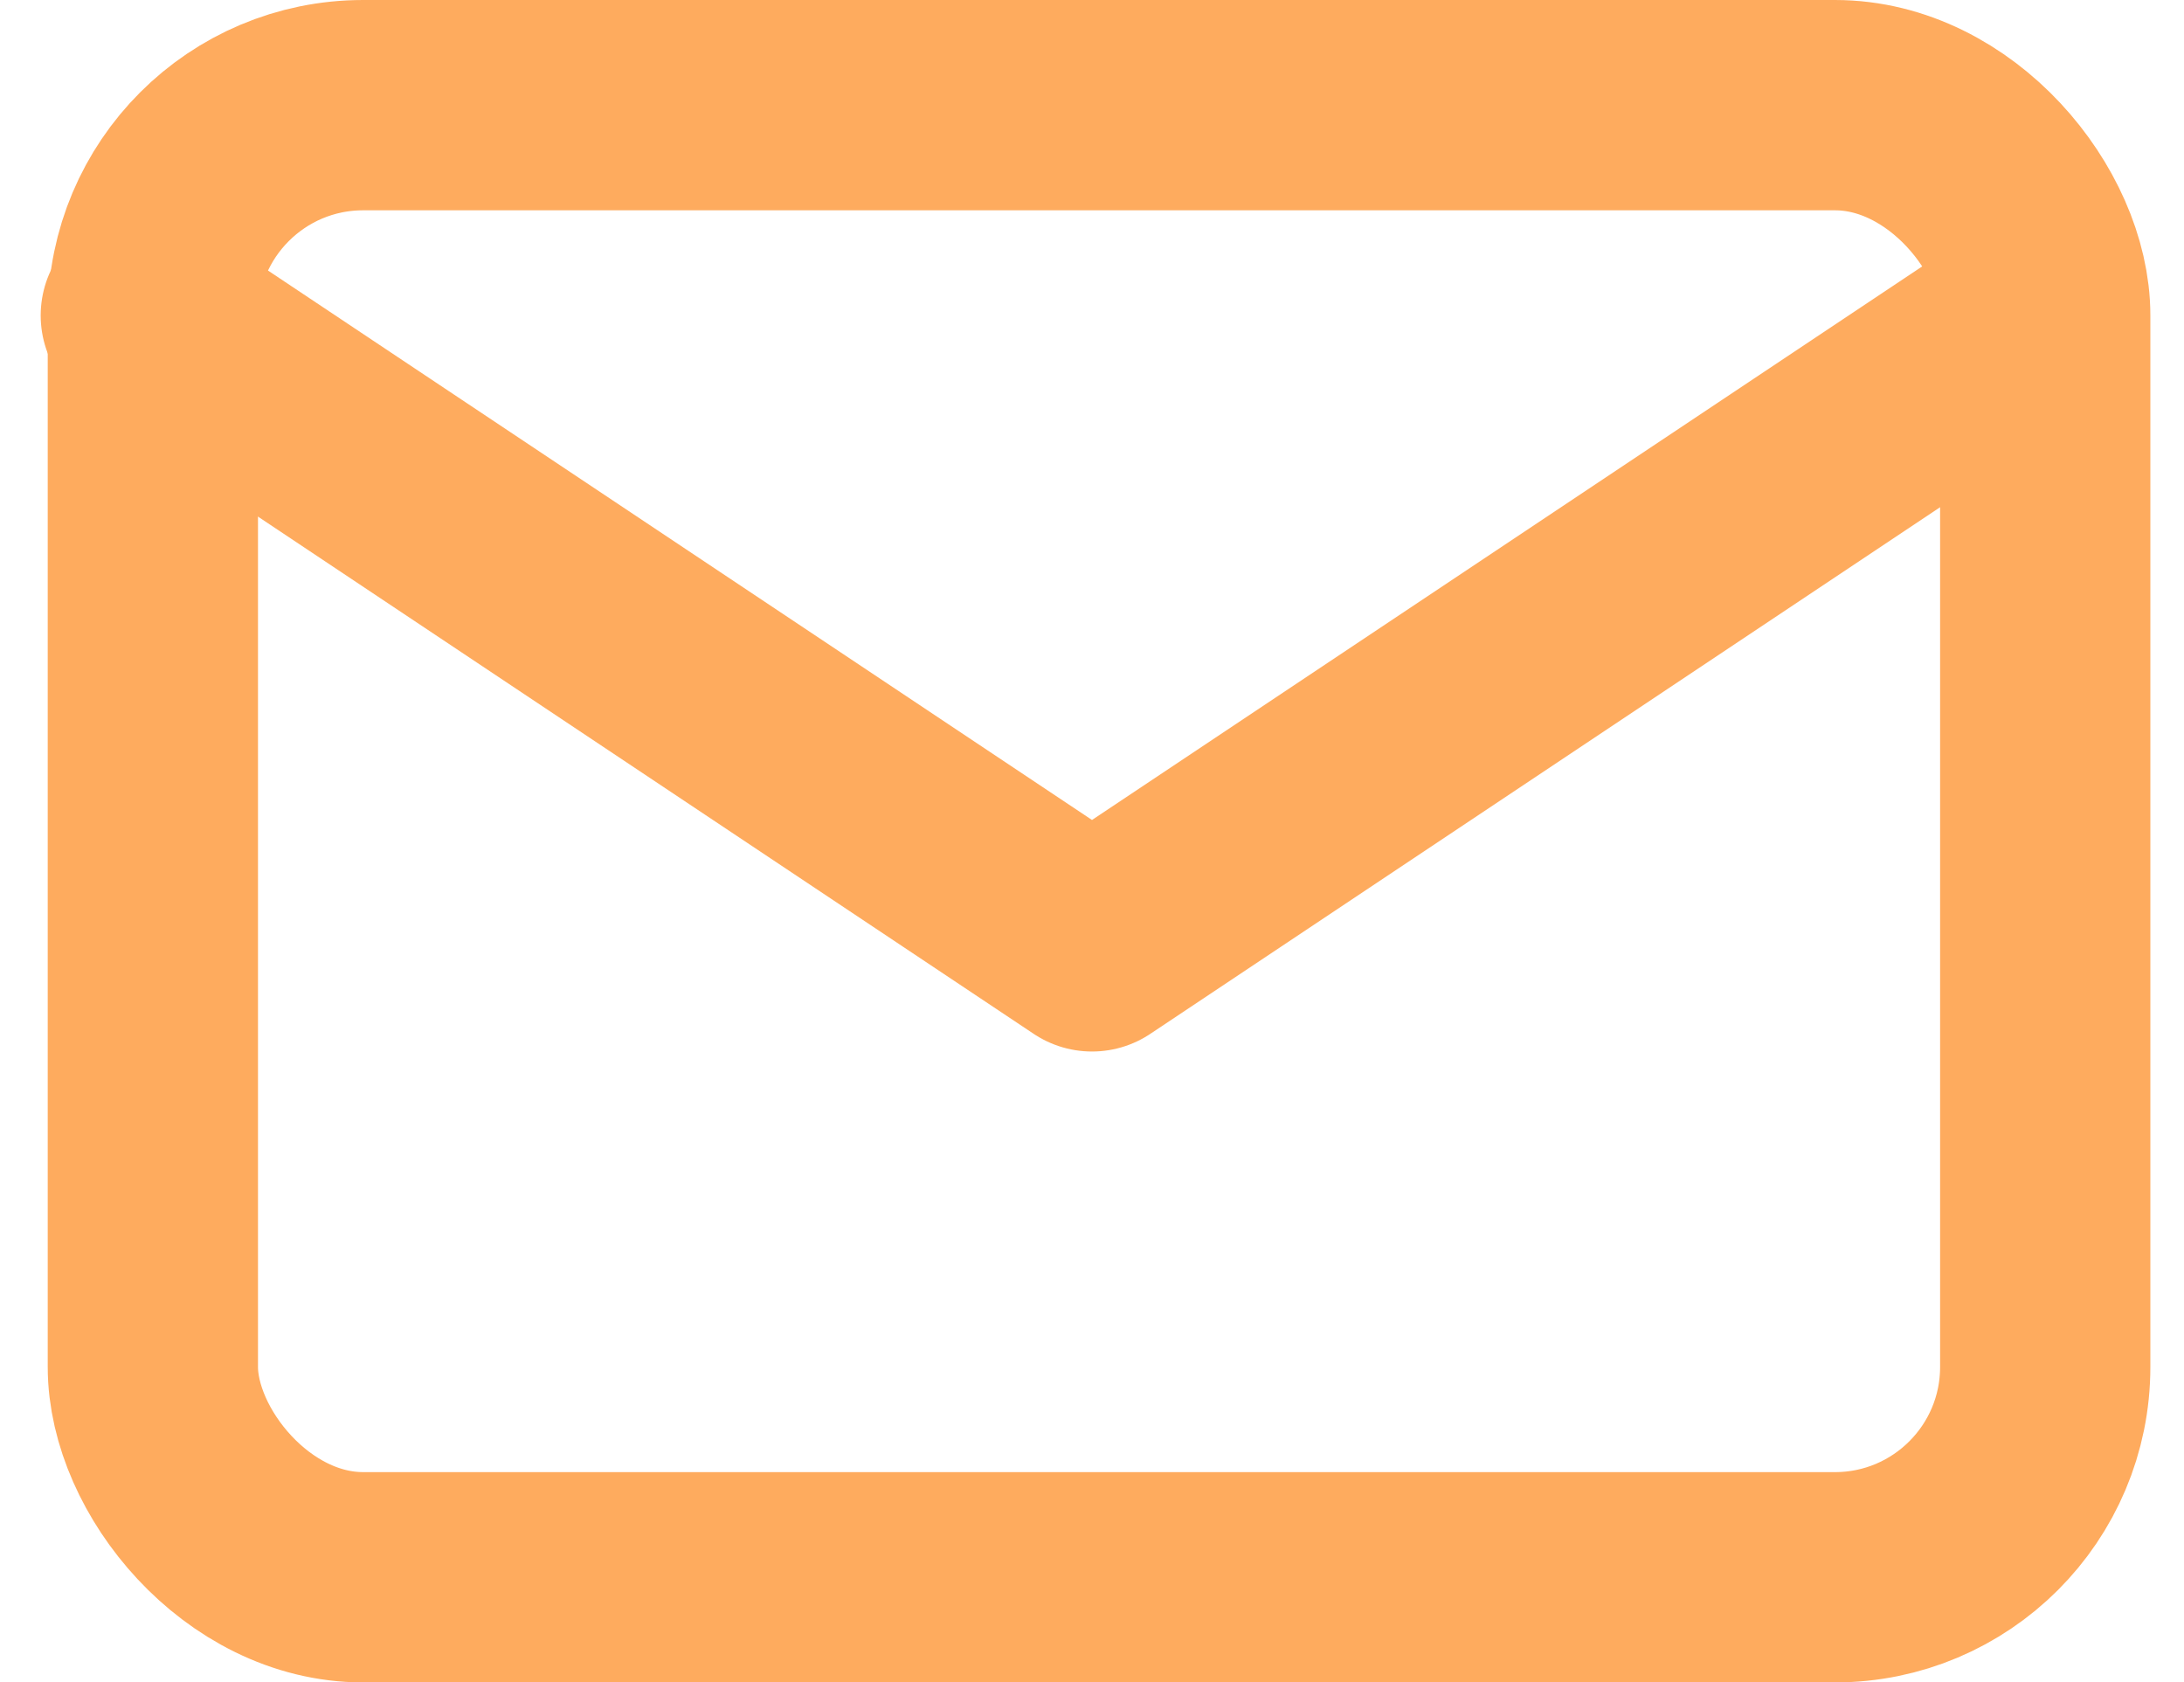 <svg xmlns="http://www.w3.org/2000/svg" width="20.774" height="16" viewBox="0 0 20.774 16">
  <g id="Icons_Navigation_icon_12_states_" data-name="Icons / Navigation icon (12 states)" transform="translate(1.387 1)">
    <g id="ic_inbox">
      <rect id="Rectangle_603" data-name="Rectangle 603" width="18" height="14" rx="2" transform="translate(0.067)" fill="none" stroke="#feab5e" stroke-linecap="round" stroke-linejoin="round" stroke-width="2"/>
      <path id="Path_377" data-name="Path 377" d="M3,7l9,6,9-6" transform="translate(-3 -5)" fill="none" stroke="#feab5e" stroke-linecap="round" stroke-linejoin="round" stroke-width="2"/>
    </g>
  </g>
</svg>
